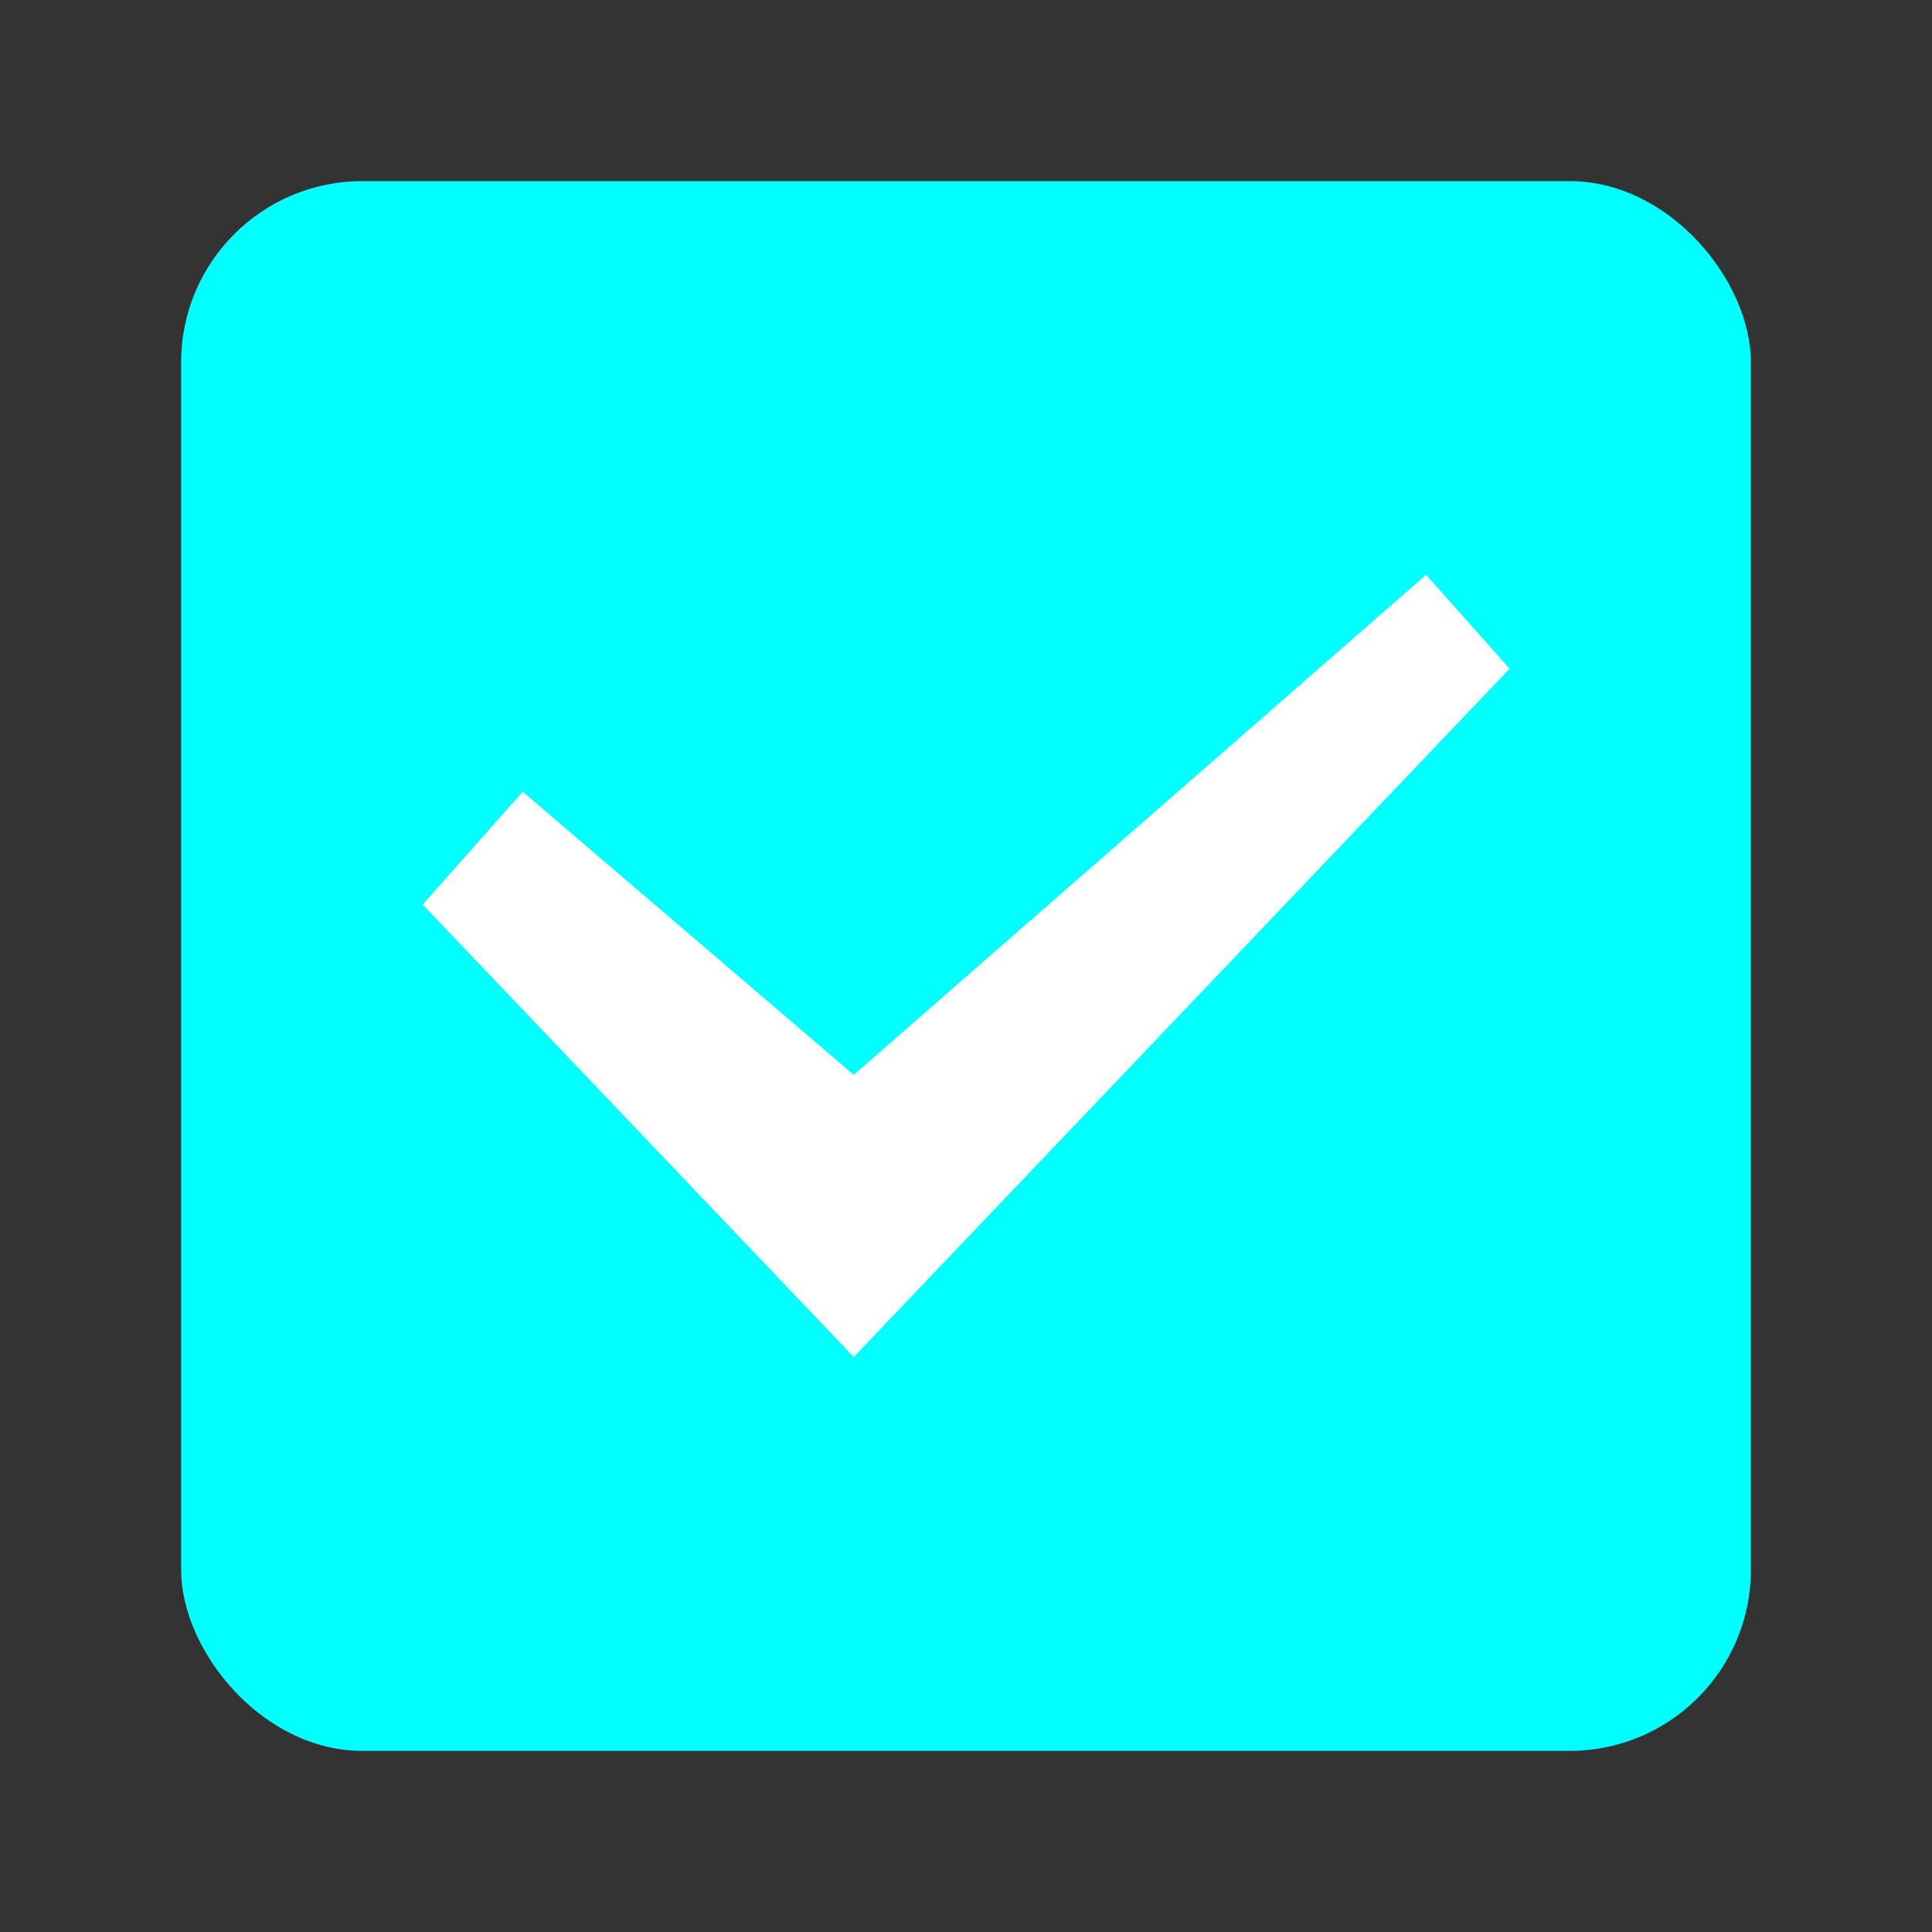 <?xml version="1.0" encoding="UTF-8" standalone="no"?>
<svg
   viewBox="0 0 32 32"
   version="1.1"
   id="svg4"
   sodipodi:docname="checkbox.svg"
   inkscape:version="1.1.1 (eb90963e84, 2021-10-02)"
   inkscape:export-filename="/home/jupiter007/Libreoffice yaru theme fullcolor/build/cmd/32/checkbox.png"
   inkscape:export-xdpi="95"
   inkscape:export-ydpi="95"
   xmlns:inkscape="http://www.inkscape.org/namespaces/inkscape"
   xmlns:sodipodi="http://sodipodi.sourceforge.net/DTD/sodipodi-0.dtd"
   xmlns="http://www.w3.org/2000/svg"
   xmlns:svg="http://www.w3.org/2000/svg"
   xmlns:rdf="http://www.w3.org/1999/02/22-rdf-syntax-ns#"
   xmlns:cc="http://creativecommons.org/ns#"
   xmlns:dc="http://purl.org/dc/elements/1.1/">
  <rect x="0" y="0" width="32" height="32" fill="#333333" stroke="none"/>
  <defs
     id="defs8" />
  <sodipodi:namedview
     pagecolor="#ffffff"
     bordercolor="#666666"
     borderopacity="1"
     objecttolerance="10"
     gridtolerance="10"
     guidetolerance="10"
     inkscape:pageopacity="0"
     inkscape:pageshadow="2"
     inkscape:window-width="1920"
     inkscape:window-height="1016"
     id="namedview6"
     showgrid="true"
     inkscape:zoom="14.75"
     inkscape:cx="0.16949153"
     inkscape:cy="11.288136"
     inkscape:window-x="0"
     inkscape:window-y="27"
     inkscape:window-maximized="1"
     inkscape:current-layer="svg4"
     inkscape:document-rotation="0"
     inkscape:pagecheckerboard="0">
    <inkscape:grid
       type="xygrid"
       id="grid825" />
  </sodipodi:namedview>
  <rect
     y="3"
     x="3"
     height="26"
     width="26"
     id="rect927"
     style="opacity:1;fill:#00ffff;fill-opacity:1;fill-rule:nonzero;stroke:none;stroke-width:1.846;stroke-linecap:round;stroke-linejoin:round;stroke-miterlimit:4;stroke-dasharray:none;stroke-opacity:0.987"
     ry="3"
     rx="3" />
  <polygon
     transform="matrix(1.975,0,0,1.97,1.796,1.299)"
     id="path6712"
     points="11.75,4.963 11.05,4.173 11.05,4.173 10.984,4.231 6.25,8.378 3.474,5.997 2.635,6.946 6.25,10.75 "
     style="display:inline;fill:#ffffff;fill-rule:evenodd;stroke:none;stroke-width:0.628" />
</svg>
